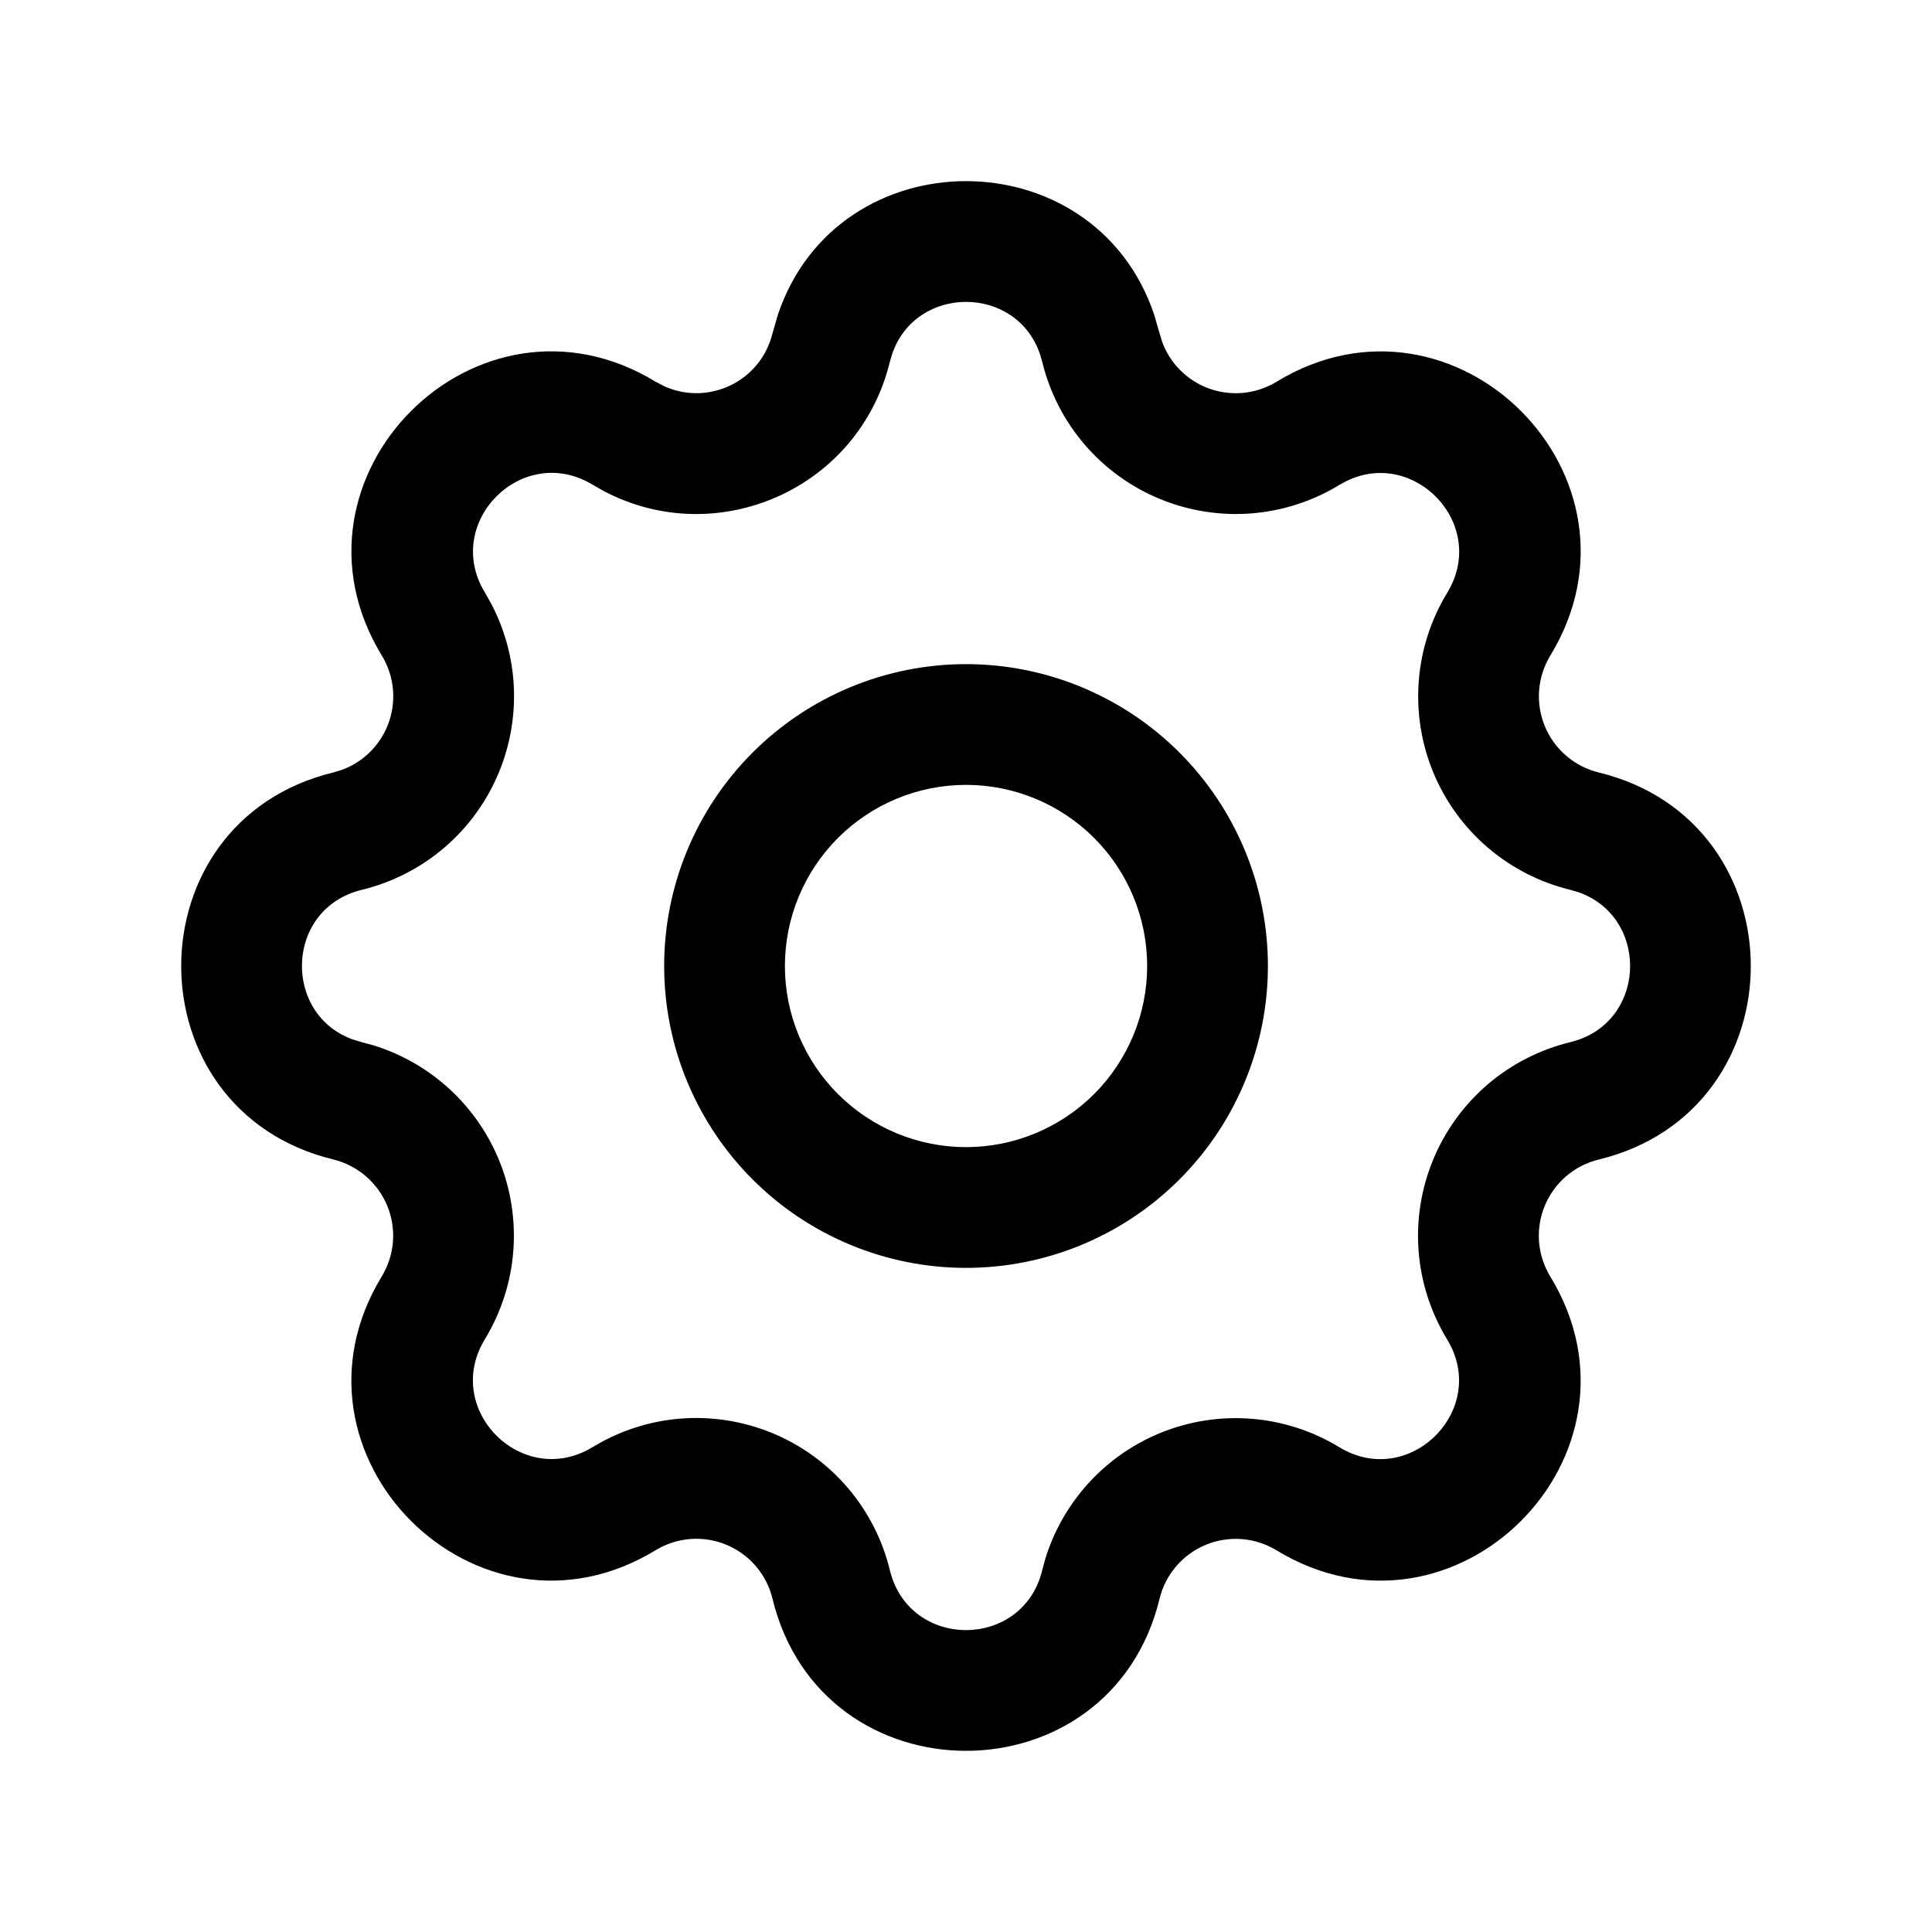 <svg width="1024" height="1024" viewBox="0 0 1024 1024" fill="none" xmlns="http://www.w3.org/2000/svg">
<path fill-rule="evenodd" clip-rule="evenodd" d="M512.019 352.001C554.447 352.006 595.143 368.874 625.144 398.876C655.144 428.881 672.019 469.571 672.019 512.001C672.019 554.431 655.144 595.121 625.144 625.126C595.143 655.127 554.447 671.996 512.019 672.001C469.589 672.001 428.899 655.125 398.894 625.126C368.888 595.12 352.019 554.435 352.019 512.001C352.019 469.566 368.888 428.882 398.894 398.876C428.899 368.876 469.589 352.001 512.019 352.001ZM512.019 416.001C486.562 416.001 462.147 426.128 444.144 444.126C426.14 462.129 416.019 486.54 416.019 512.001C416.019 537.461 426.141 561.873 444.144 579.876C462.146 597.873 486.563 608.001 512.019 608.001C537.473 607.996 561.895 597.875 579.894 579.876C597.892 561.873 608.019 537.457 608.019 512.001C608.019 486.545 597.891 462.128 579.894 444.126C561.895 426.127 537.473 416.006 512.019 416.001Z" fill="black"/>
<path fill-rule="evenodd" clip-rule="evenodd" d="M412.269 166.876C443.933 72.382 580.108 72.379 611.769 166.876L614.602 176.667L616.019 181.334C617.716 185.902 620.211 190.153 623.394 193.876C627.644 198.839 633.024 202.748 639.061 205.251C645.101 207.75 651.668 208.798 658.186 208.292C664.702 207.784 671.021 205.737 676.602 202.334C771.073 144.799 879.237 252.905 821.727 347.417C818.332 352.994 816.276 359.325 815.769 365.834C815.264 372.353 816.309 378.918 818.811 384.959C821.312 390.997 825.222 396.374 830.186 400.626C835.125 404.852 840.997 407.869 847.311 409.417C954.817 435.515 954.859 588.487 847.352 614.584C841.008 616.123 835.106 619.135 830.144 623.376C825.178 627.626 821.273 633.005 818.769 639.042C816.265 645.087 815.221 651.644 815.727 658.167C816.233 664.69 818.28 670.998 821.686 676.584C879.225 771.053 771.114 879.211 676.602 821.709C671.031 818.317 664.688 816.26 658.186 815.751C651.673 815.247 645.097 816.296 639.061 818.792C633.023 821.292 627.647 825.206 623.394 830.167C619.155 835.119 616.149 841.002 614.602 847.334C588.516 954.863 435.526 954.859 409.436 847.334C407.896 840.99 404.885 835.088 400.644 830.126C396.396 825.162 391.011 821.256 384.977 818.751C378.938 816.249 372.369 815.207 365.852 815.709C359.334 816.214 353.019 818.266 347.436 821.667C252.959 879.223 144.788 771.102 202.311 676.584C205.703 671.009 207.762 664.674 208.269 658.167C208.773 651.651 207.726 645.081 205.227 639.042C202.728 633.006 198.812 627.628 193.852 623.376C188.902 619.138 183.016 616.09 176.686 614.542C69.155 588.456 69.155 435.504 176.686 409.417L181.352 408.001C185.917 406.304 190.174 403.807 193.894 400.626C198.857 396.376 202.766 390.995 205.269 384.959C207.771 378.917 208.816 372.355 208.311 365.834C207.805 359.314 205.755 353.002 202.352 347.417C144.797 252.941 252.917 144.77 347.436 202.292L352.061 204.709C375.411 215.268 403.177 202.301 409.436 176.667L412.269 166.876ZM551.269 187.876C538.8 150.714 485.241 150.717 472.769 187.876L471.644 191.751C455.279 259.049 380.254 292.048 319.977 260.251L314.186 256.959C276.959 234.295 234.386 276.9 257.019 314.084L260.102 319.501C266.902 332.296 271.019 346.385 272.144 360.876C273.428 377.442 270.753 394.108 264.394 409.459C258.034 424.803 248.136 438.45 235.519 449.251C222.905 460.045 207.902 467.71 191.769 471.626C150.783 481.569 149.484 538.364 187.894 551.251L191.769 552.376L197.769 554.001C211.615 558.247 224.487 565.341 235.519 574.792C248.115 585.591 258.002 599.214 264.352 614.542C270.703 629.884 273.341 646.53 272.061 663.084C270.779 679.635 265.609 695.655 256.977 709.834C234.313 747.061 276.918 789.634 314.102 767.001L319.519 763.917C332.313 757.12 346.405 753 360.894 751.876C377.457 750.595 394.129 753.267 409.477 759.626C424.818 765.987 438.47 775.883 449.269 788.501C460.062 801.118 467.73 816.115 471.644 832.251C481.913 874.561 542.129 874.564 552.394 832.251L554.019 826.251C558.265 812.4 565.356 799.536 574.811 788.501C585.609 775.903 599.231 766.018 614.561 759.667C629.9 753.319 646.551 750.678 663.102 751.959C679.649 753.243 695.677 758.411 709.852 767.042C745.912 788.979 786.975 749.695 768.936 713.417L767.019 709.917C758.369 695.731 753.18 679.692 751.894 663.126C750.609 646.556 753.283 629.896 759.644 614.542C766.005 599.197 775.898 585.552 788.519 574.751C801.136 563.958 816.133 556.289 832.269 552.376L836.144 551.251C873.285 538.773 873.285 485.229 836.144 472.751L832.269 471.626C816.136 467.703 801.129 460.009 788.519 449.209C775.919 438.411 766.037 424.789 759.686 409.459C753.332 394.116 750.696 377.475 751.977 360.917C753.259 344.364 758.426 328.348 767.061 314.167C789.004 278.109 749.713 237.052 713.436 255.084L709.936 257.001C695.754 265.648 679.704 270.838 663.144 272.126C646.58 273.41 629.91 270.732 614.561 264.376C599.217 258.016 585.57 248.119 574.769 235.501C563.972 222.883 556.309 207.889 552.394 191.751L551.269 187.876Z" fill="black"/>
</svg>
